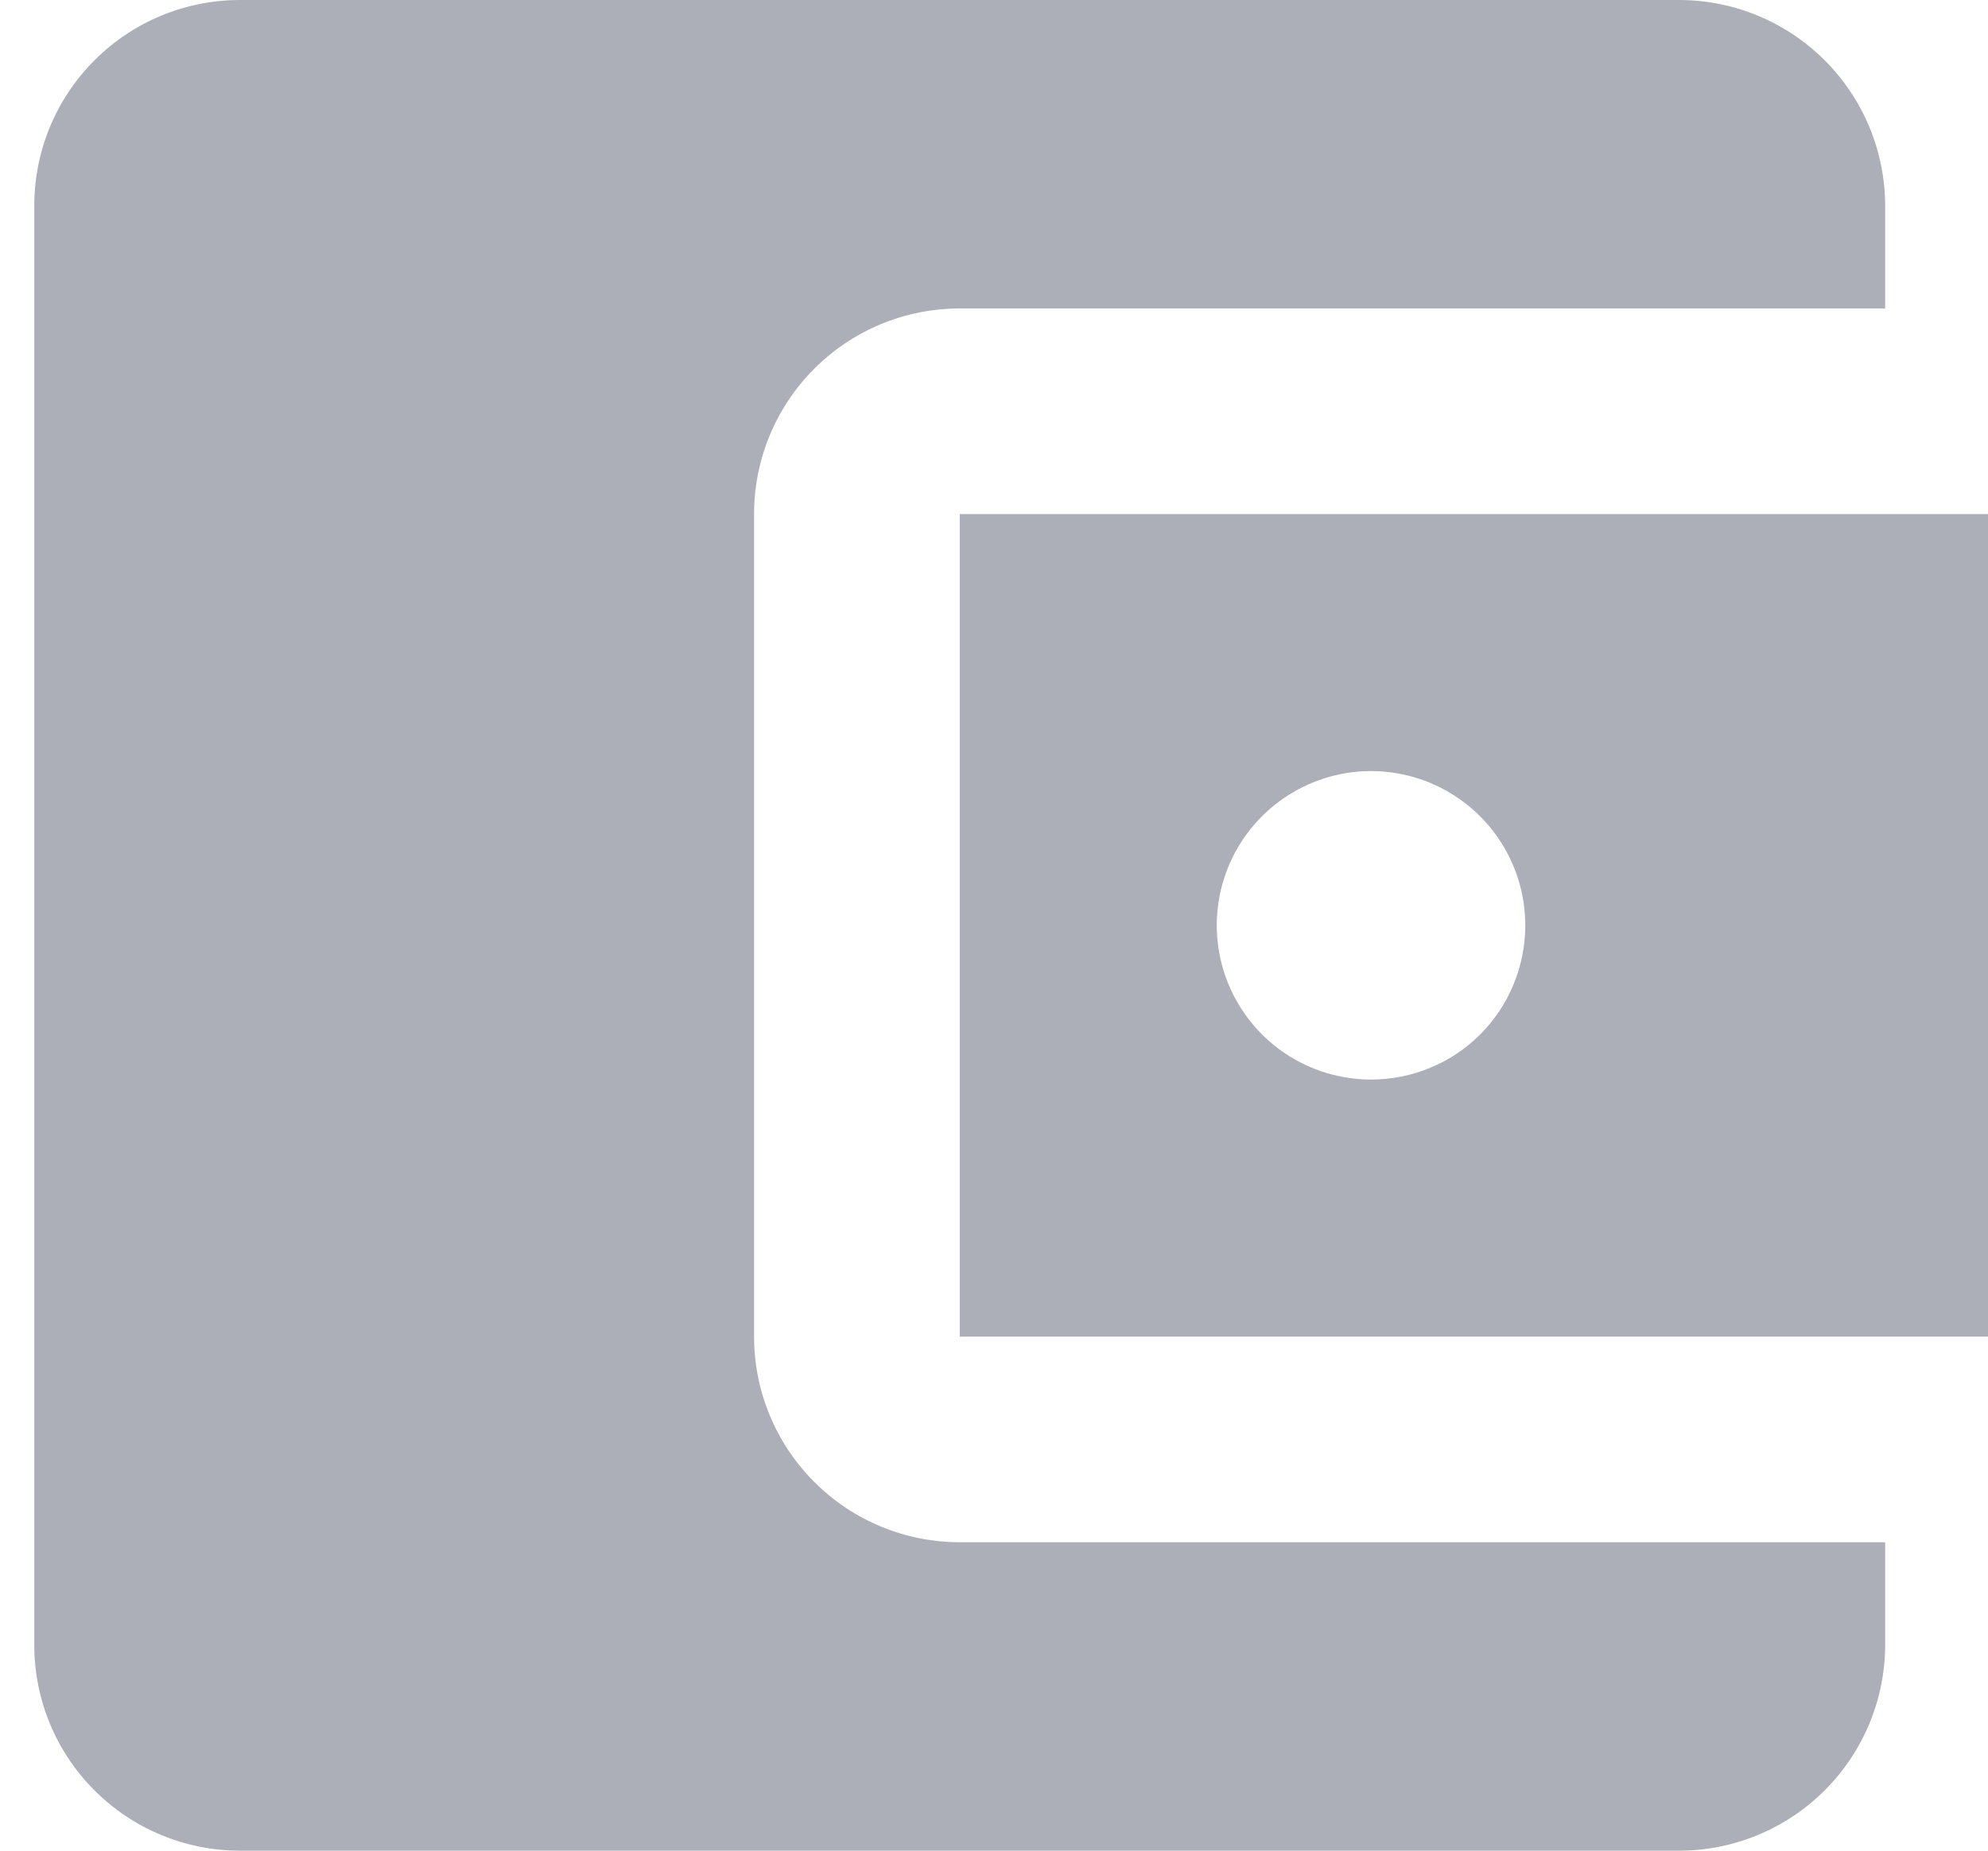 <svg width="29" height="27" viewBox="0 0 29 27" fill="none" xmlns="http://www.w3.org/2000/svg">
<path d="M27.5 22.5V24C27.498 24.795 27.181 25.557 26.619 26.119C26.057 26.681 25.295 26.998 24.5 27H3.5C2.704 27 1.941 26.684 1.379 26.121C0.816 25.559 0.5 24.796 0.5 24V3C0.5 2.204 0.816 1.441 1.379 0.879C1.941 0.316 2.704 0 3.5 0H24.5C25.295 0.002 26.057 0.319 26.619 0.881C27.181 1.443 27.498 2.205 27.5 3V4.5H14C13.204 4.5 12.441 4.816 11.879 5.379C11.316 5.941 11 6.704 11 7.5V19.5C11 20.296 11.316 21.059 11.879 21.621C12.441 22.184 13.204 22.5 14 22.5H27.5ZM14 19.5H29V7.5H14V19.5ZM20 15.75C19.555 15.75 19.12 15.618 18.75 15.371C18.38 15.124 18.092 14.772 17.921 14.361C17.751 13.95 17.706 13.498 17.793 13.061C17.88 12.625 18.094 12.224 18.409 11.909C18.724 11.594 19.125 11.38 19.561 11.293C19.997 11.206 20.45 11.251 20.861 11.421C21.272 11.592 21.624 11.88 21.871 12.25C22.118 12.62 22.25 13.055 22.25 13.5C22.25 13.796 22.192 14.088 22.079 14.361C21.967 14.635 21.801 14.883 21.592 15.092C21.383 15.301 21.135 15.467 20.861 15.579C20.588 15.693 20.296 15.75 20 15.75Z" fill="#ACAFB8"/>
</svg>
